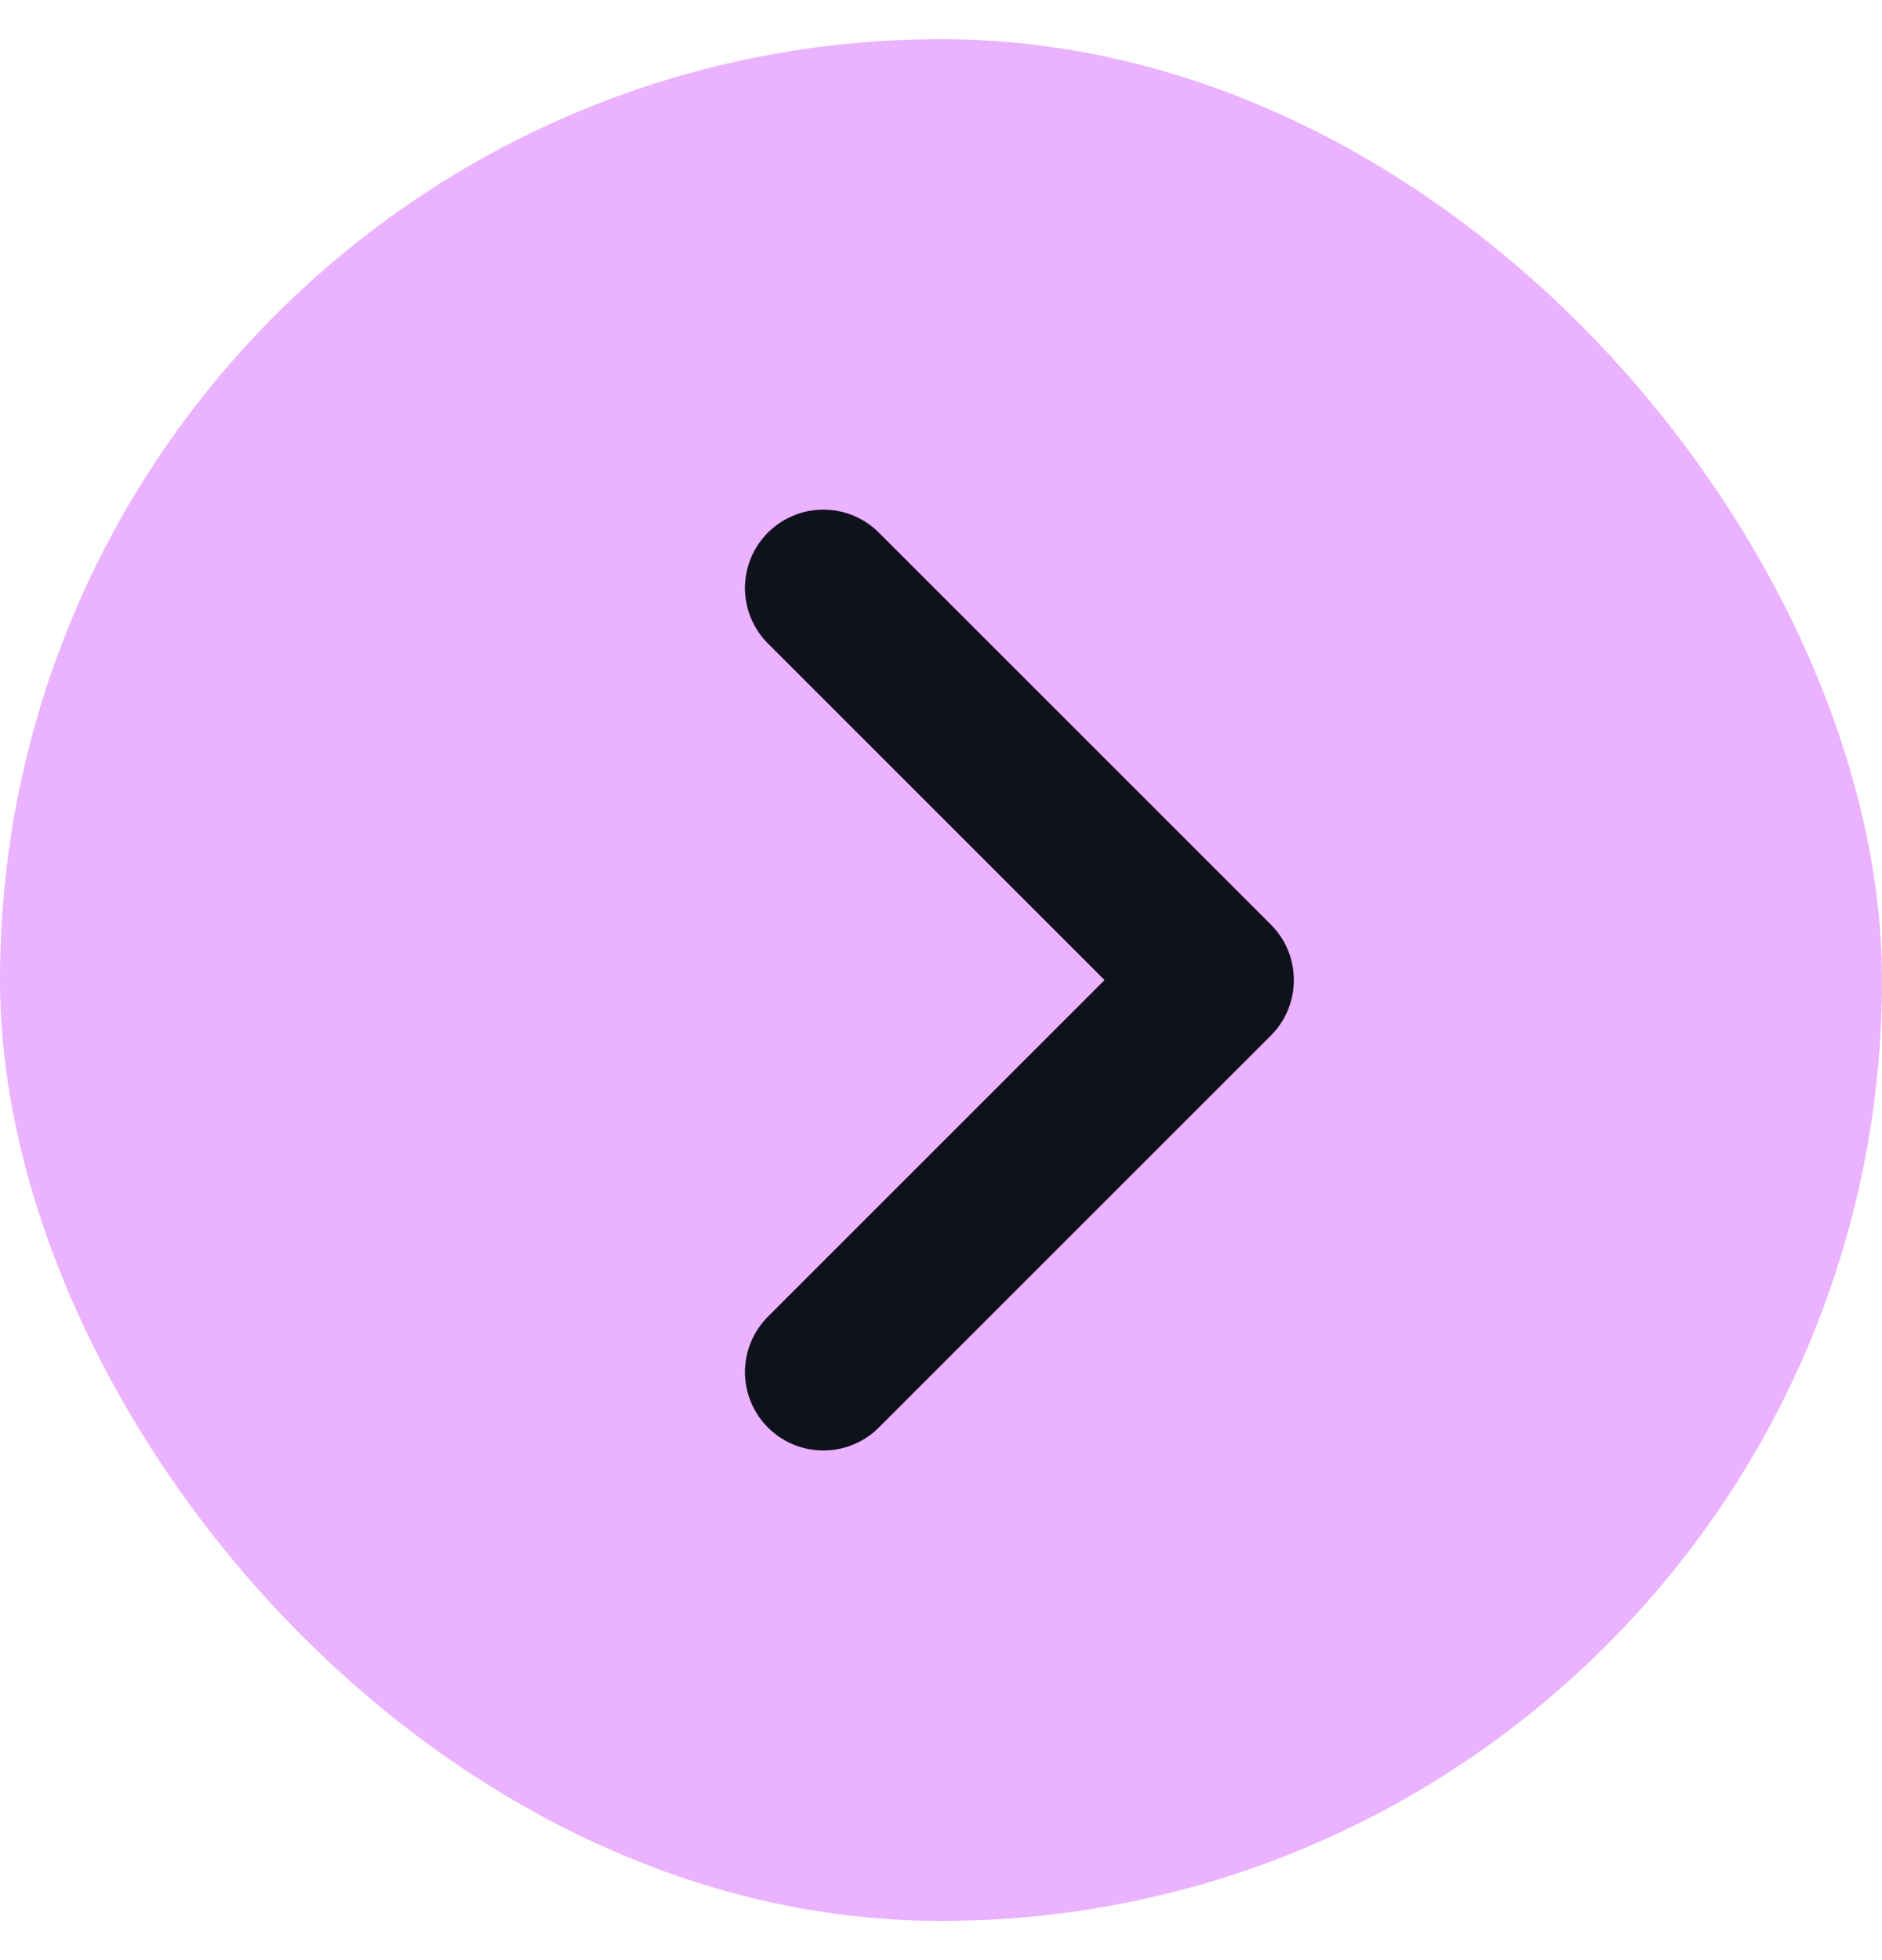 <svg width="24" height="25" viewBox="0 0 24 25" fill="none" xmlns="http://www.w3.org/2000/svg">
<rect y="0.5" width="24" height="24" rx="12" fill="#EBB2FF"/>
<path d="M10.5 7.5L15.5 12.5L10.5 17.5" stroke="#0F111C" stroke-width="2" stroke-linecap="round" stroke-linejoin="round"/>
</svg>
